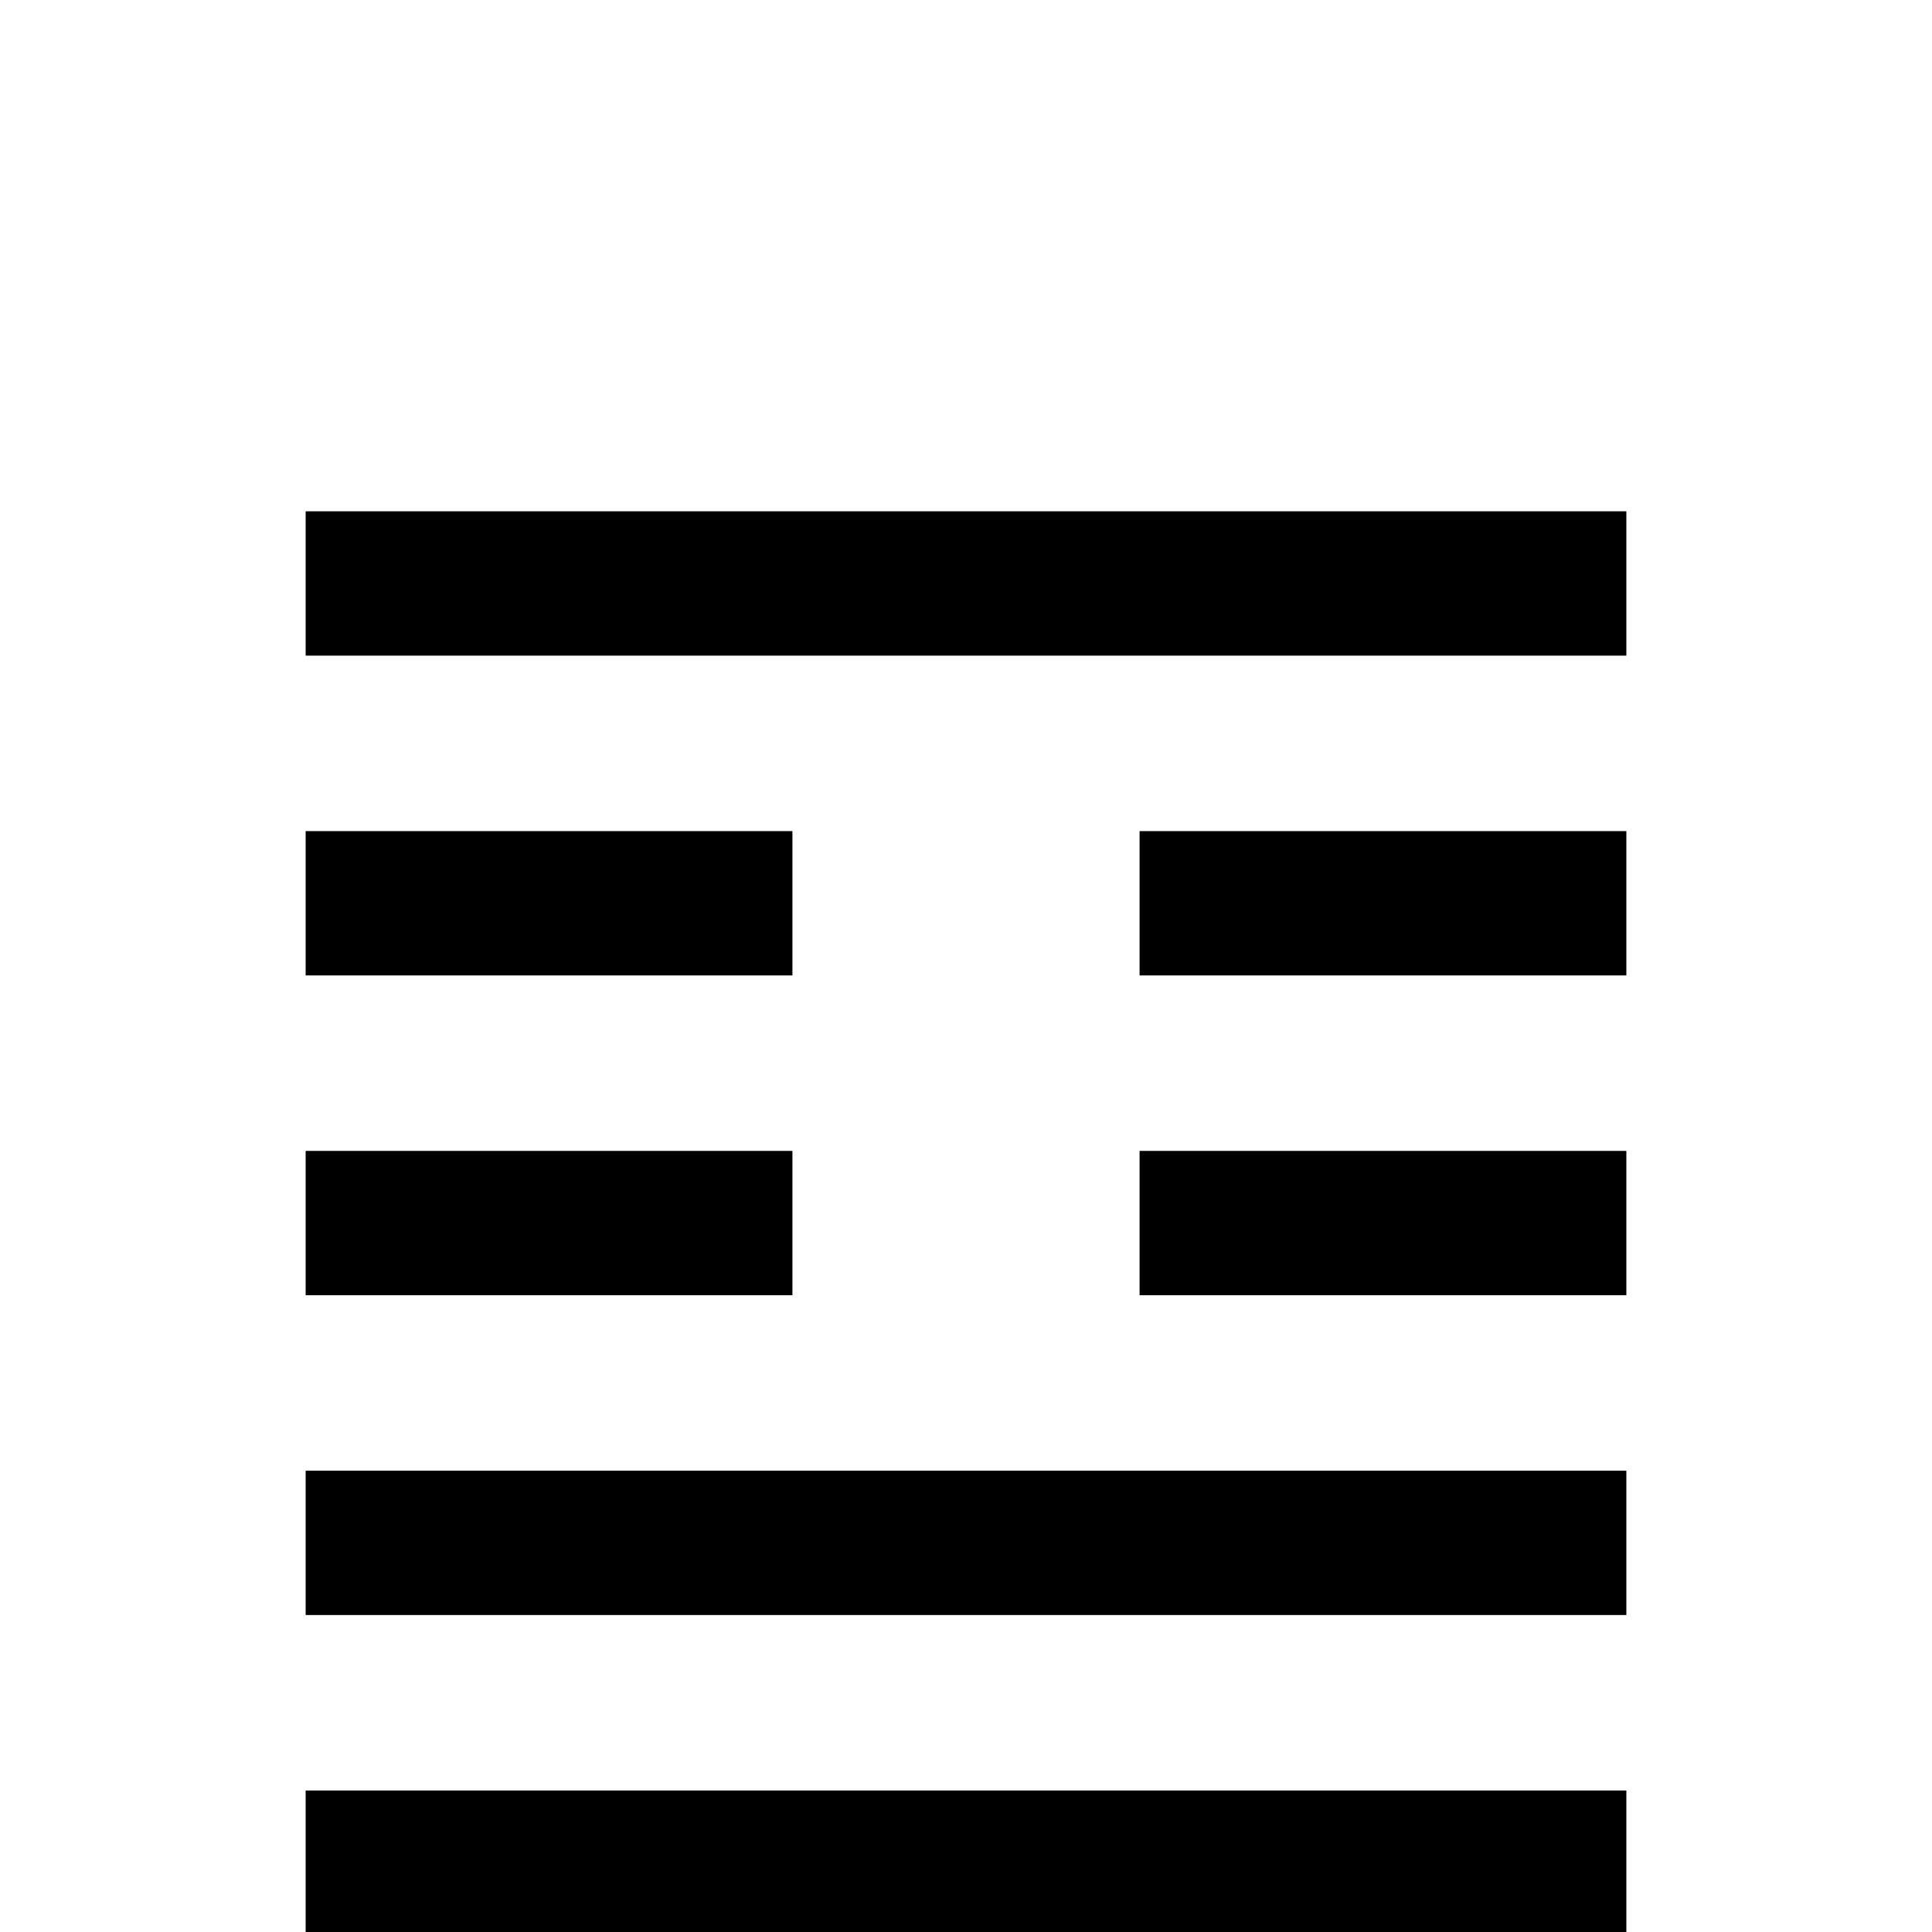 <?xml version="1.0" standalone="no"?>
<!DOCTYPE svg PUBLIC "-//W3C//DTD SVG 1.1//EN" "http://www.w3.org/Graphics/SVG/1.1/DTD/svg11.dtd" >
<svg viewBox="0 -442 2048 2048">
  <g transform="matrix(1 0 0 -1 0 1606)">
   <path fill="currentColor"
d="M1724 1014h-516v153h516v-153zM1724 1353h-1400v153h1400v-153zM1724 675h-516v153h516v-153zM840 1014h-516v153h516v-153zM1724 336h-1400v153h1400v-153zM840 675h-516v153h516v-153zM1724 -3h-1400v153h1400v-153zM1724 -342h-1400v153h1400v-153z" />
  </g>

</svg>

